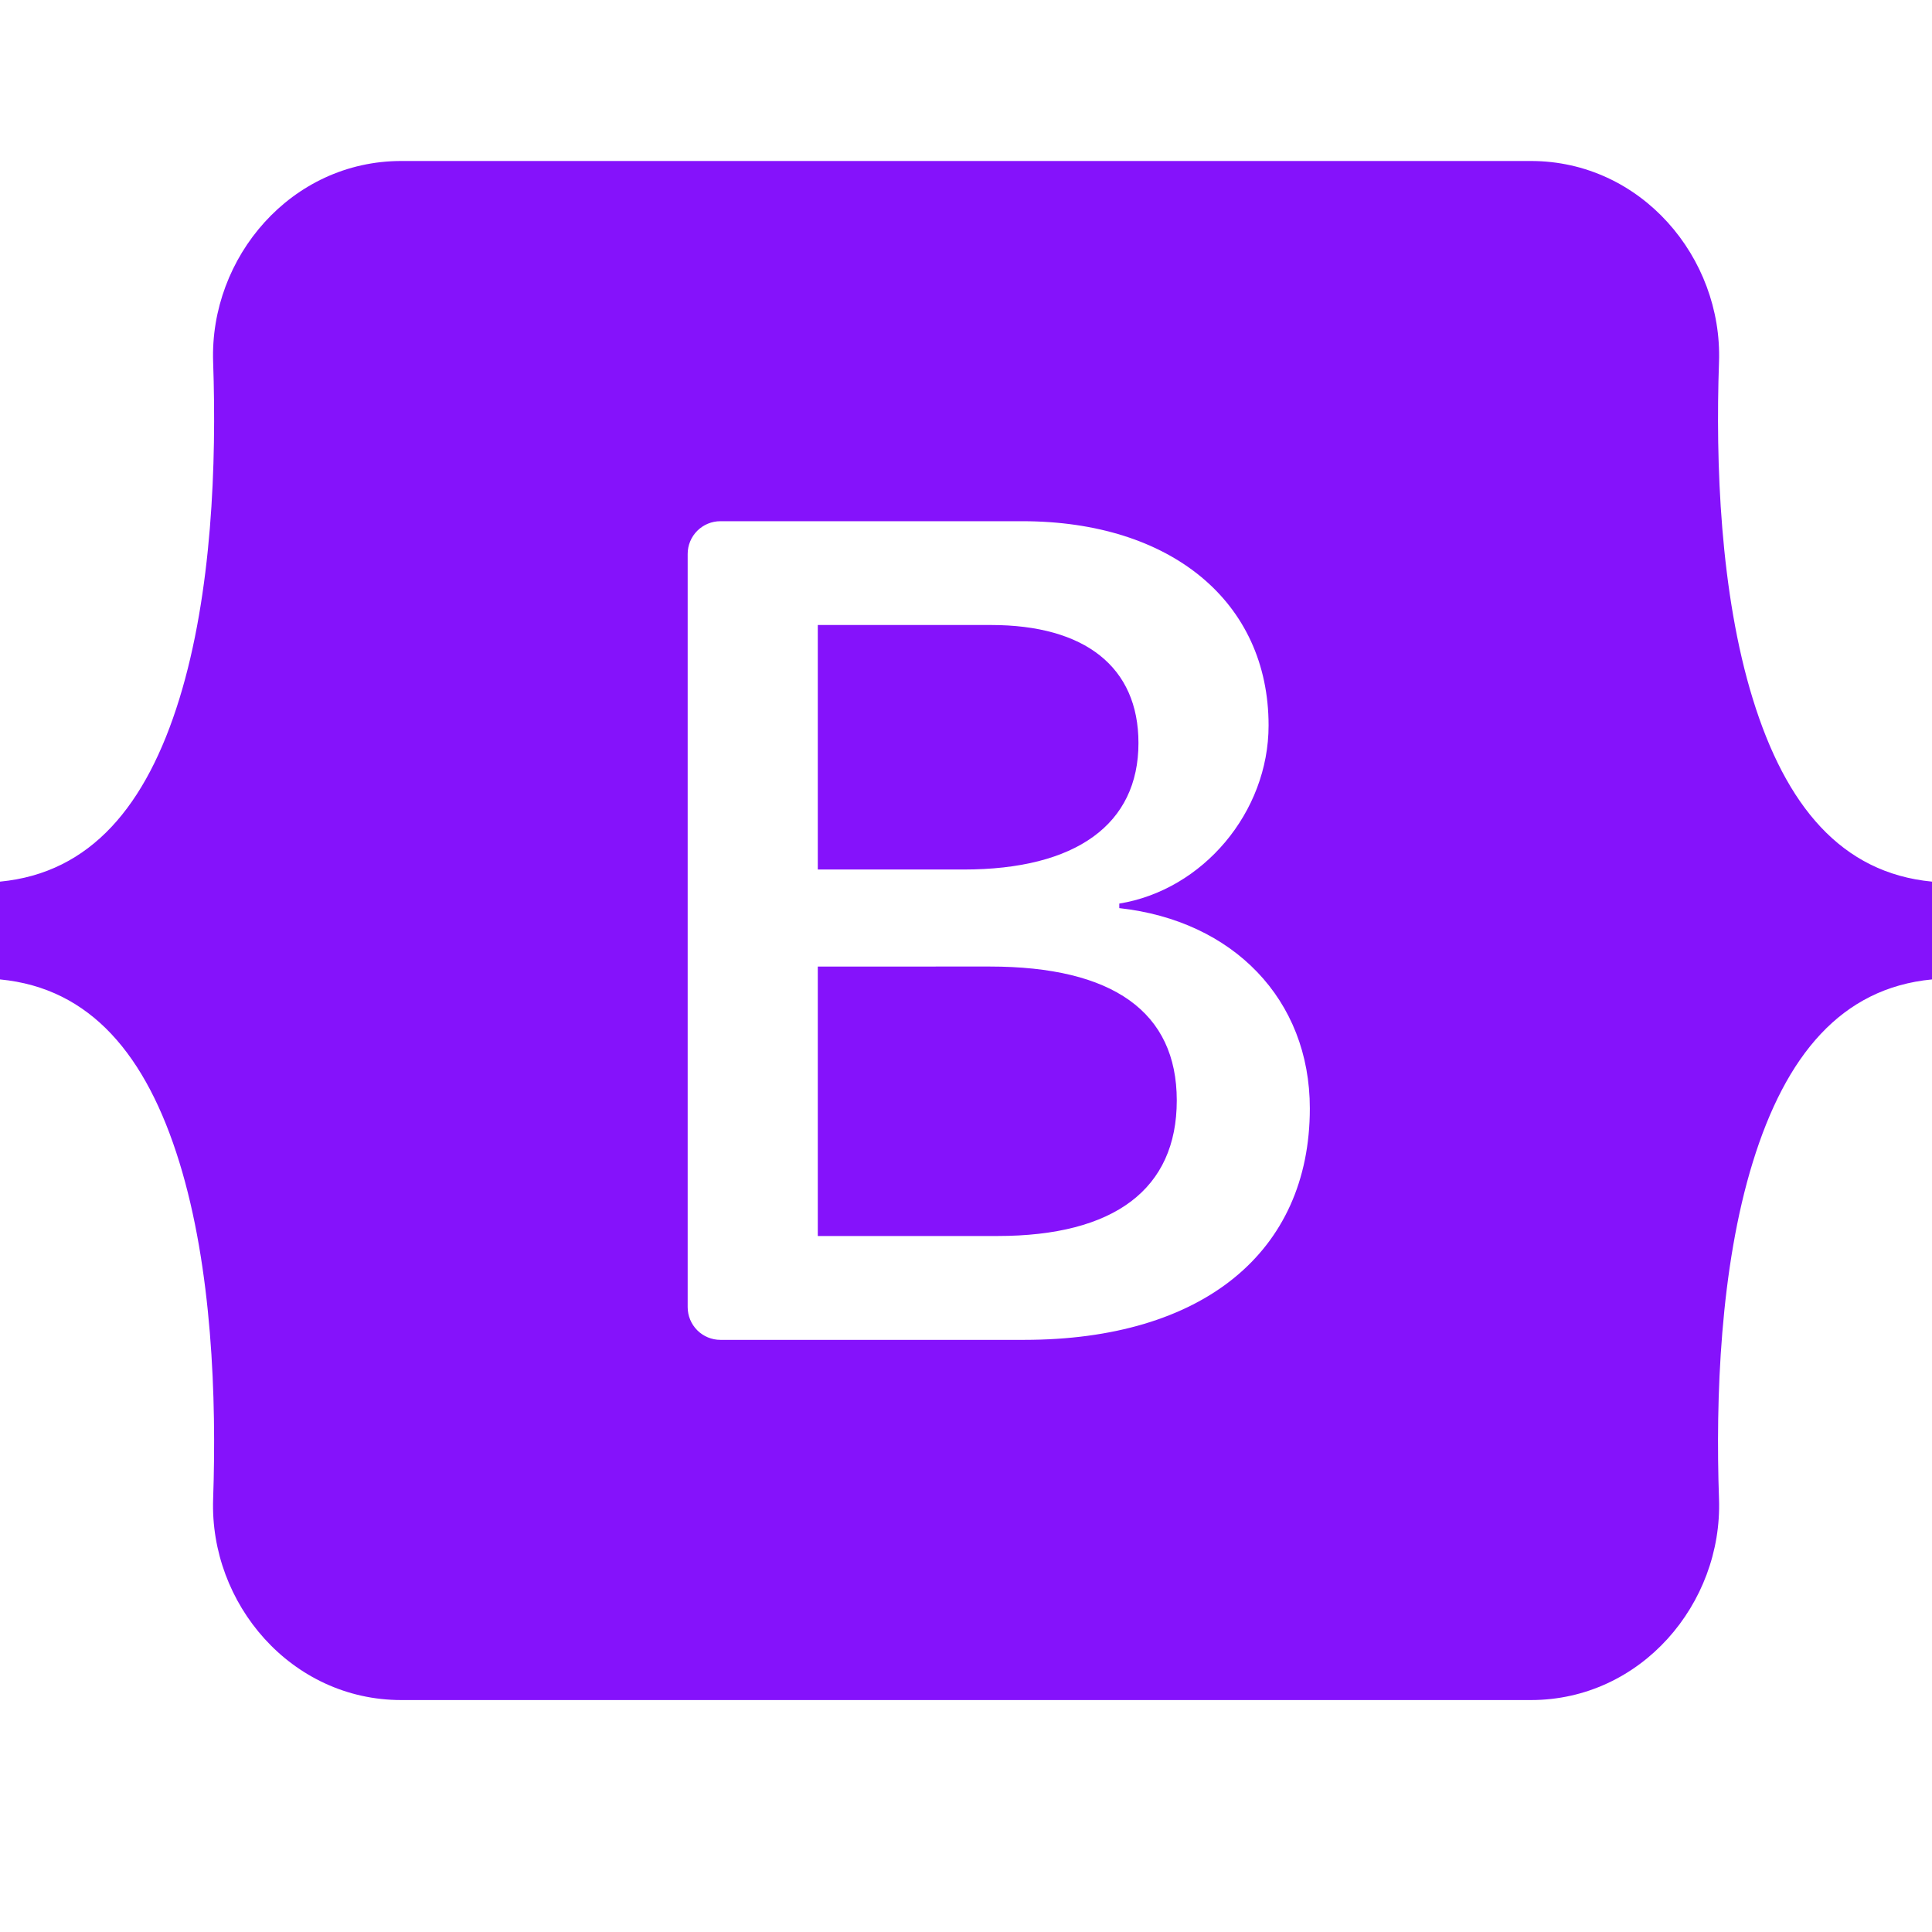 <svg width="94" height="94" viewBox="0 0 94 94" fill="none" xmlns="http://www.w3.org/2000/svg">
<g clip-path="url(#clip0_1_39)">
<path fill-rule="evenodd" clip-rule="evenodd" d="M19.524 7.833C14.161 7.833 10.192 12.528 10.37 17.619C10.54 22.51 10.319 28.845 8.724 34.011C7.124 39.192 4.419 42.474 0 42.895V47.653C4.419 48.074 7.124 51.356 8.724 56.538C10.319 61.703 10.54 68.038 10.37 72.929C10.192 78.02 14.161 82.715 19.525 82.715H74.483C79.847 82.715 83.815 78.021 83.637 72.929C83.466 68.038 83.688 61.703 85.283 56.538C86.883 51.356 89.581 48.074 94 47.653V42.895C89.581 42.474 86.883 39.192 85.283 34.011C83.688 28.846 83.466 22.51 83.637 17.619C83.815 12.529 79.847 7.833 74.483 7.833H19.524ZM63.729 53.928C63.729 60.938 58.5 65.19 49.822 65.19H35.051C34.628 65.19 34.223 65.022 33.924 64.723C33.626 64.424 33.458 64.019 33.458 63.596V26.952C33.458 26.53 33.626 26.124 33.924 25.826C34.223 25.527 34.628 25.359 35.051 25.359H49.738C56.973 25.359 61.722 29.278 61.722 35.296C61.722 39.519 58.528 43.301 54.458 43.963V44.184C59.998 44.792 63.729 48.628 63.729 53.928ZM48.212 30.409H39.789V42.306H46.883C52.367 42.306 55.391 40.098 55.391 36.151C55.391 32.452 52.79 30.409 48.212 30.409ZM39.789 47.027V60.137H48.522C54.231 60.137 57.255 57.846 57.255 53.541C57.255 49.234 54.146 47.026 48.154 47.026L39.789 47.027Z" fill="#8512FB"/>
</g>
<defs>
<clipPath id="clip0_1_39">
<rect width="94" height="94" fill="white"/>
</clipPath>
</defs>
</svg>
